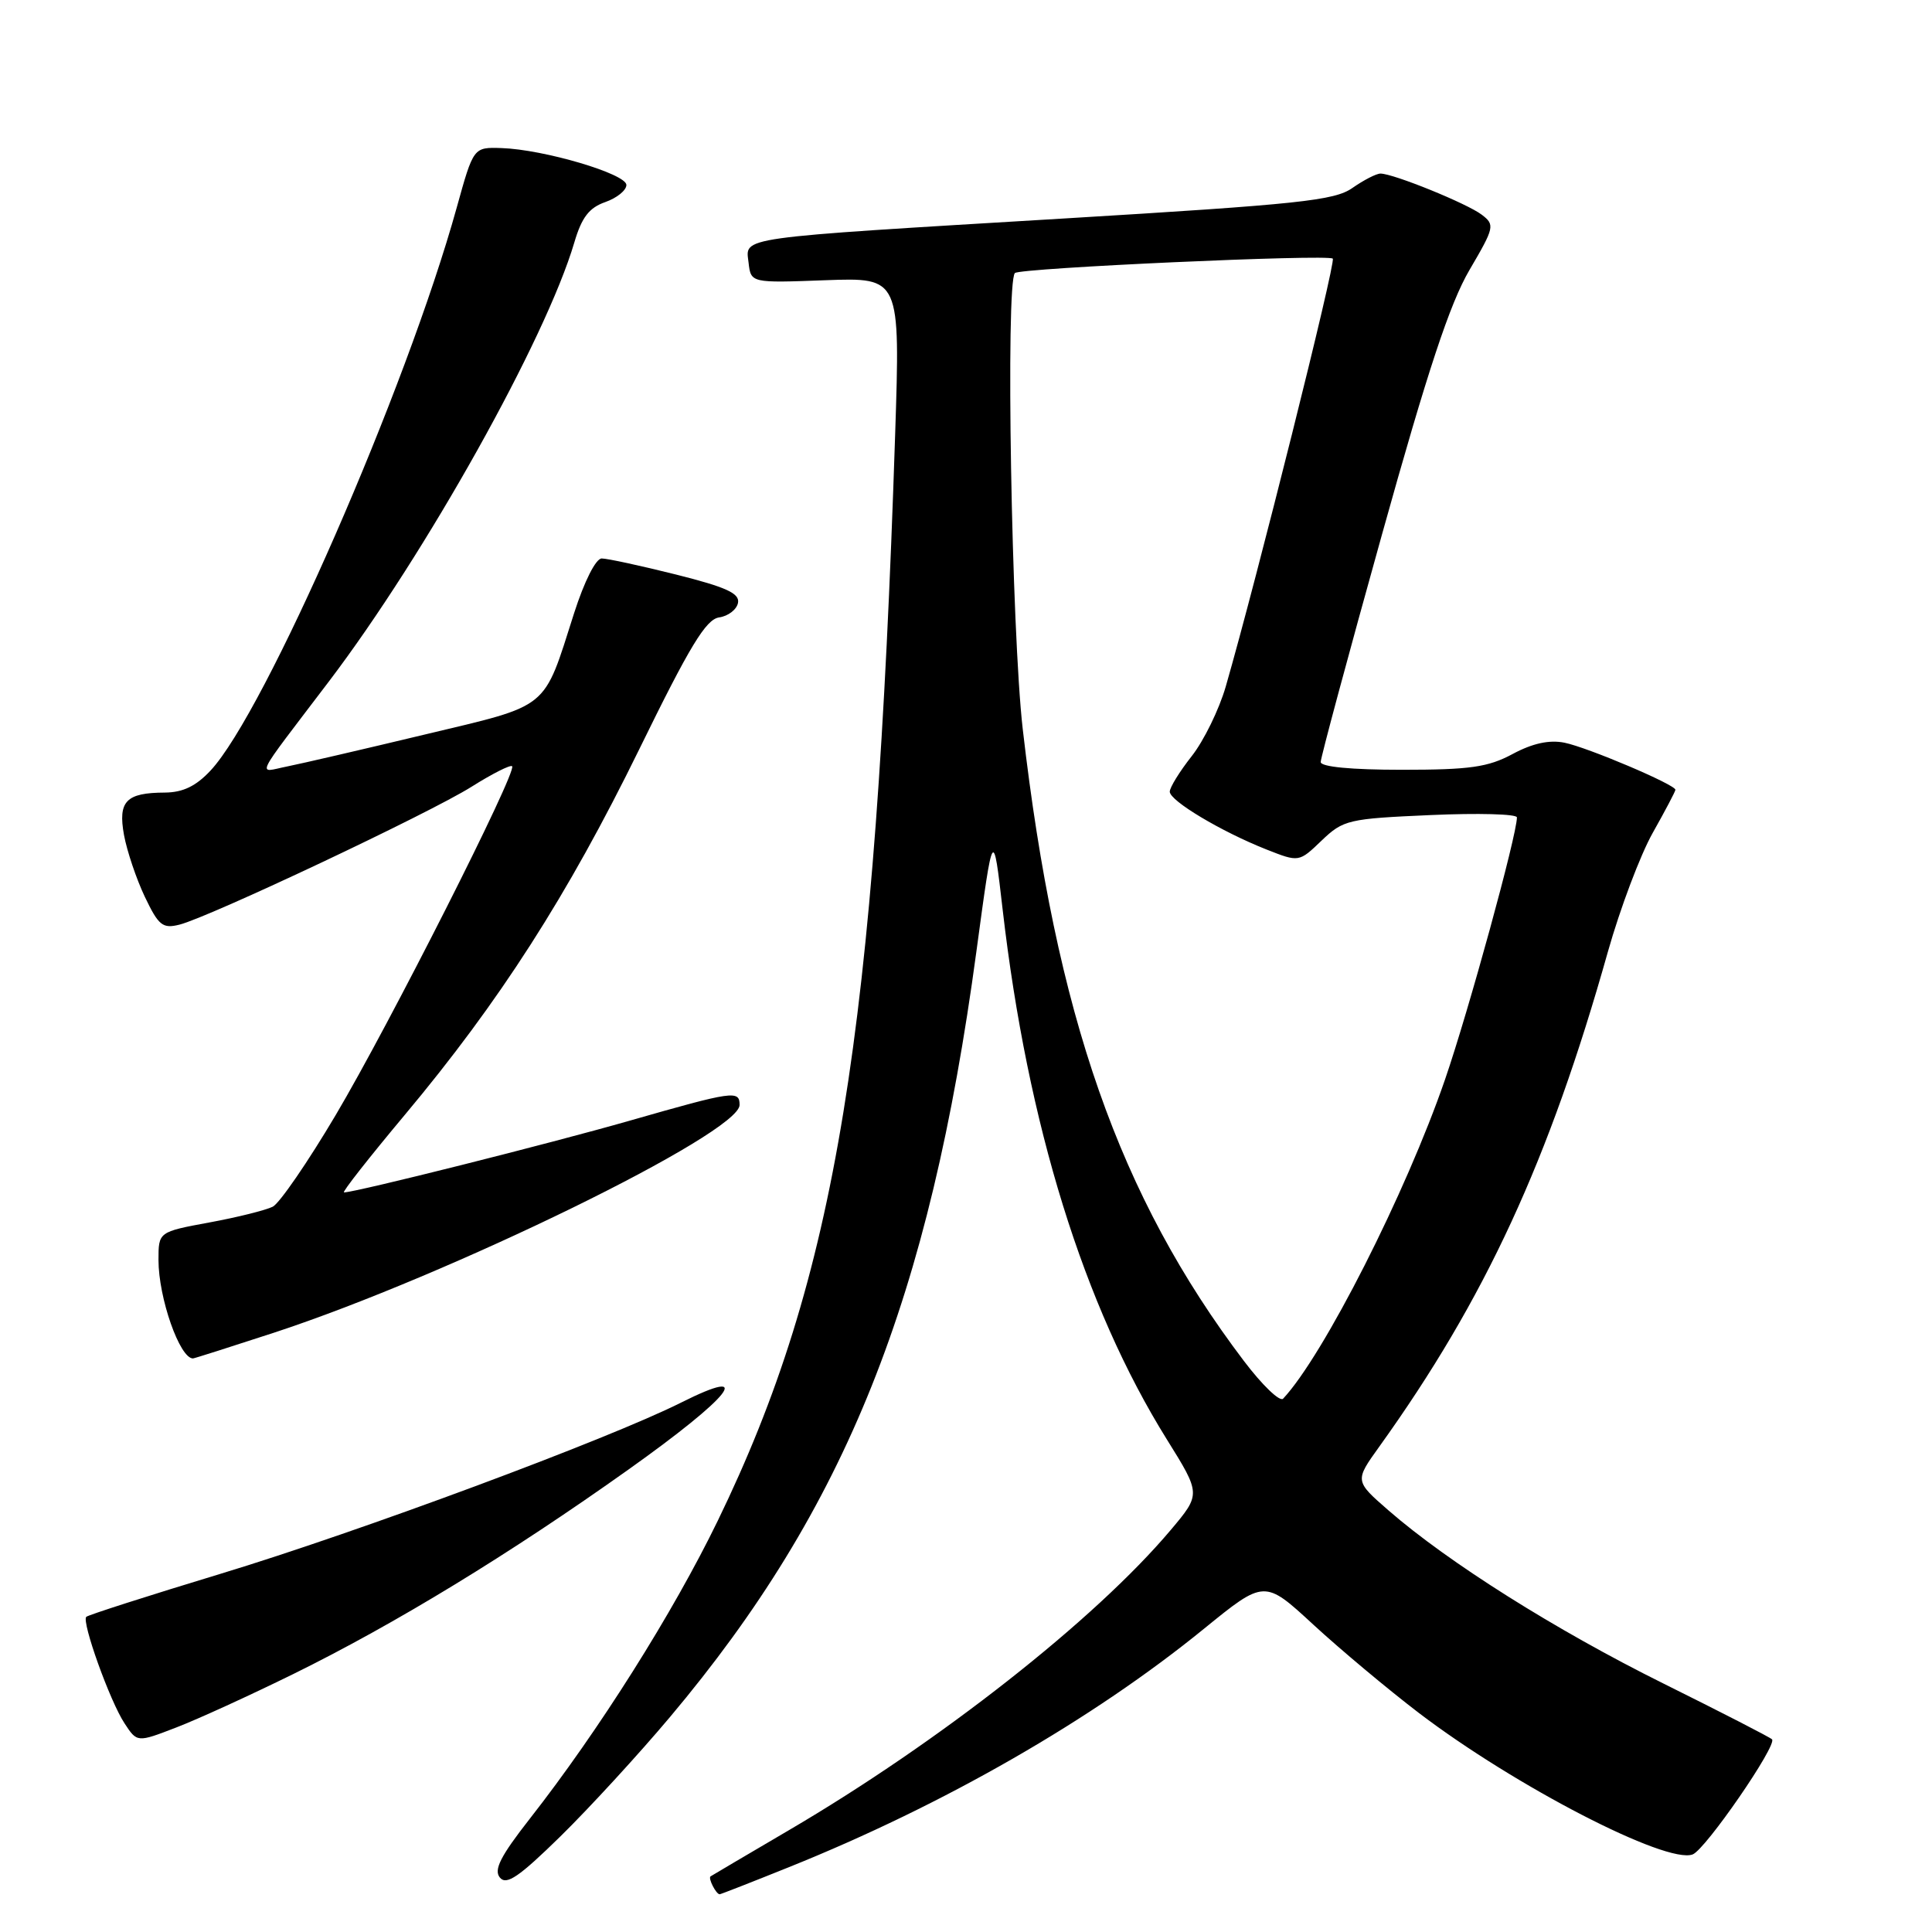 <?xml version="1.0" encoding="UTF-8" standalone="no"?>
<!DOCTYPE svg PUBLIC "-//W3C//DTD SVG 1.1//EN" "http://www.w3.org/Graphics/SVG/1.1/DTD/svg11.dtd" >
<svg xmlns="http://www.w3.org/2000/svg" xmlns:xlink="http://www.w3.org/1999/xlink" version="1.1" viewBox="0 0 256 256">
 <g >
 <path fill="currentColor"
d=" M 104.56 247.40 C 125.11 239.14 144.78 227.83 159.52 215.83 C 167.55 209.30 167.55 209.30 174.02 215.27 C 177.59 218.56 183.88 223.82 188.00 226.97 C 200.75 236.68 220.82 247.05 224.29 245.72 C 226.00 245.06 235.54 231.21 234.80 230.47 C 234.53 230.19 228.05 226.87 220.40 223.07 C 206.10 215.97 191.91 207.03 184.00 200.15 C 179.50 196.23 179.50 196.23 182.76 191.69 C 196.79 172.14 205.27 153.78 213.06 126.09 C 214.68 120.36 217.35 113.28 219.00 110.35 C 220.65 107.42 222.00 104.86 222.00 104.65 C 222.00 103.97 210.32 99.01 207.29 98.41 C 205.29 98.01 203.07 98.49 200.43 99.91 C 197.17 101.66 194.78 102.00 185.76 102.00 C 179.02 102.00 175.00 101.61 175.00 100.97 C 175.00 100.40 178.65 86.83 183.12 70.82 C 189.18 49.08 192.12 40.20 194.71 35.78 C 198.03 30.12 198.10 29.79 196.34 28.45 C 194.40 26.97 184.63 23.00 182.92 23.00 C 182.37 23.00 180.70 23.86 179.21 24.90 C 176.83 26.58 172.16 27.07 141.00 28.95 C 97.05 31.59 98.79 31.35 99.19 34.81 C 99.50 37.50 99.50 37.50 109.40 37.13 C 119.29 36.77 119.29 36.77 118.61 57.63 C 116.00 137.28 110.79 169.21 95.11 201.50 C 89.17 213.74 79.32 229.35 70.21 240.98 C 66.32 245.95 65.39 247.77 66.24 248.79 C 67.11 249.84 68.77 248.71 74.28 243.31 C 78.10 239.56 84.63 232.45 88.79 227.50 C 112.10 199.78 123.16 172.15 129.38 126.06 C 131.60 109.63 131.60 109.63 132.86 120.56 C 136.15 149.03 143.60 173.06 154.62 190.74 C 159.13 197.98 159.13 197.98 155.12 202.74 C 145.11 214.61 124.48 230.82 104.50 242.53 C 99.00 245.76 94.34 248.50 94.15 248.63 C 93.80 248.87 94.89 251.00 95.36 251.00 C 95.50 251.00 99.64 249.38 104.56 247.40 Z  M 38.82 221.84 C 52.37 215.17 67.53 205.92 83.25 194.74 C 96.93 185.01 100.20 180.86 90.25 185.85 C 80.59 190.70 47.49 203.00 29.18 208.55 C 19.65 211.44 11.67 214.00 11.43 214.24 C 10.79 214.88 14.56 225.41 16.50 228.35 C 18.17 230.90 18.17 230.90 23.33 228.91 C 26.18 227.82 33.14 224.63 38.82 221.84 Z  M 36.24 176.61 C 59.43 169.01 98.00 150.15 98.00 146.41 C 98.00 144.44 97.18 144.56 83.46 148.49 C 72.85 151.53 47.09 158.00 45.58 158.00 C 45.28 158.00 48.90 153.39 53.62 147.75 C 66.19 132.73 75.20 118.68 84.69 99.31 C 91.40 85.59 93.54 82.06 95.29 81.81 C 96.49 81.64 97.62 80.77 97.79 79.88 C 98.03 78.62 96.22 77.80 89.58 76.13 C 84.90 74.96 80.47 74.00 79.73 74.00 C 78.95 74.00 77.43 77.01 76.07 81.25 C 71.93 94.21 73.01 93.33 56.28 97.33 C 48.15 99.28 39.95 101.18 38.05 101.56 C 34.07 102.35 33.42 103.68 43.58 90.30 C 56.41 73.40 72.33 44.92 76.10 32.13 C 77.08 28.80 78.06 27.53 80.19 26.78 C 81.74 26.24 83.00 25.22 83.00 24.51 C 83.00 23.04 72.06 19.80 66.44 19.62 C 62.74 19.50 62.74 19.50 60.52 27.50 C 53.87 51.48 35.11 94.38 27.90 102.10 C 25.97 104.17 24.24 105.00 21.85 105.02 C 16.70 105.04 15.62 106.16 16.43 110.64 C 16.82 112.76 18.06 116.45 19.19 118.83 C 21.01 122.64 21.55 123.08 23.78 122.52 C 27.73 121.53 56.94 107.74 62.48 104.25 C 65.21 102.53 67.64 101.30 67.86 101.53 C 68.55 102.22 51.54 135.85 44.47 147.77 C 40.80 153.97 37.05 159.42 36.15 159.89 C 35.24 160.35 31.46 161.30 27.75 161.98 C 21.00 163.23 21.00 163.23 21.00 166.96 C 21.00 171.97 23.81 180.00 25.57 180.00 C 25.74 180.00 30.54 178.47 36.24 176.61 Z  M 164.82 180.33 C 148.29 158.50 139.90 134.55 135.52 96.62 C 134.03 83.67 133.23 37.43 134.48 36.18 C 135.15 35.51 175.99 33.66 176.60 34.27 C 177.04 34.71 166.51 76.79 162.41 91.00 C 161.53 94.03 159.51 98.16 157.91 100.19 C 156.31 102.22 155.00 104.34 155.00 104.90 C 155.00 106.11 161.80 110.18 167.81 112.56 C 172.12 114.26 172.12 114.26 175.12 111.38 C 178.00 108.63 178.64 108.48 189.57 108.00 C 195.86 107.72 201.00 107.86 201.00 108.31 C 201.00 110.64 194.59 133.99 191.47 143.05 C 186.30 158.07 175.36 179.63 170.02 185.33 C 169.59 185.79 167.25 183.54 164.82 180.33 Z "/>
</g>
</svg>